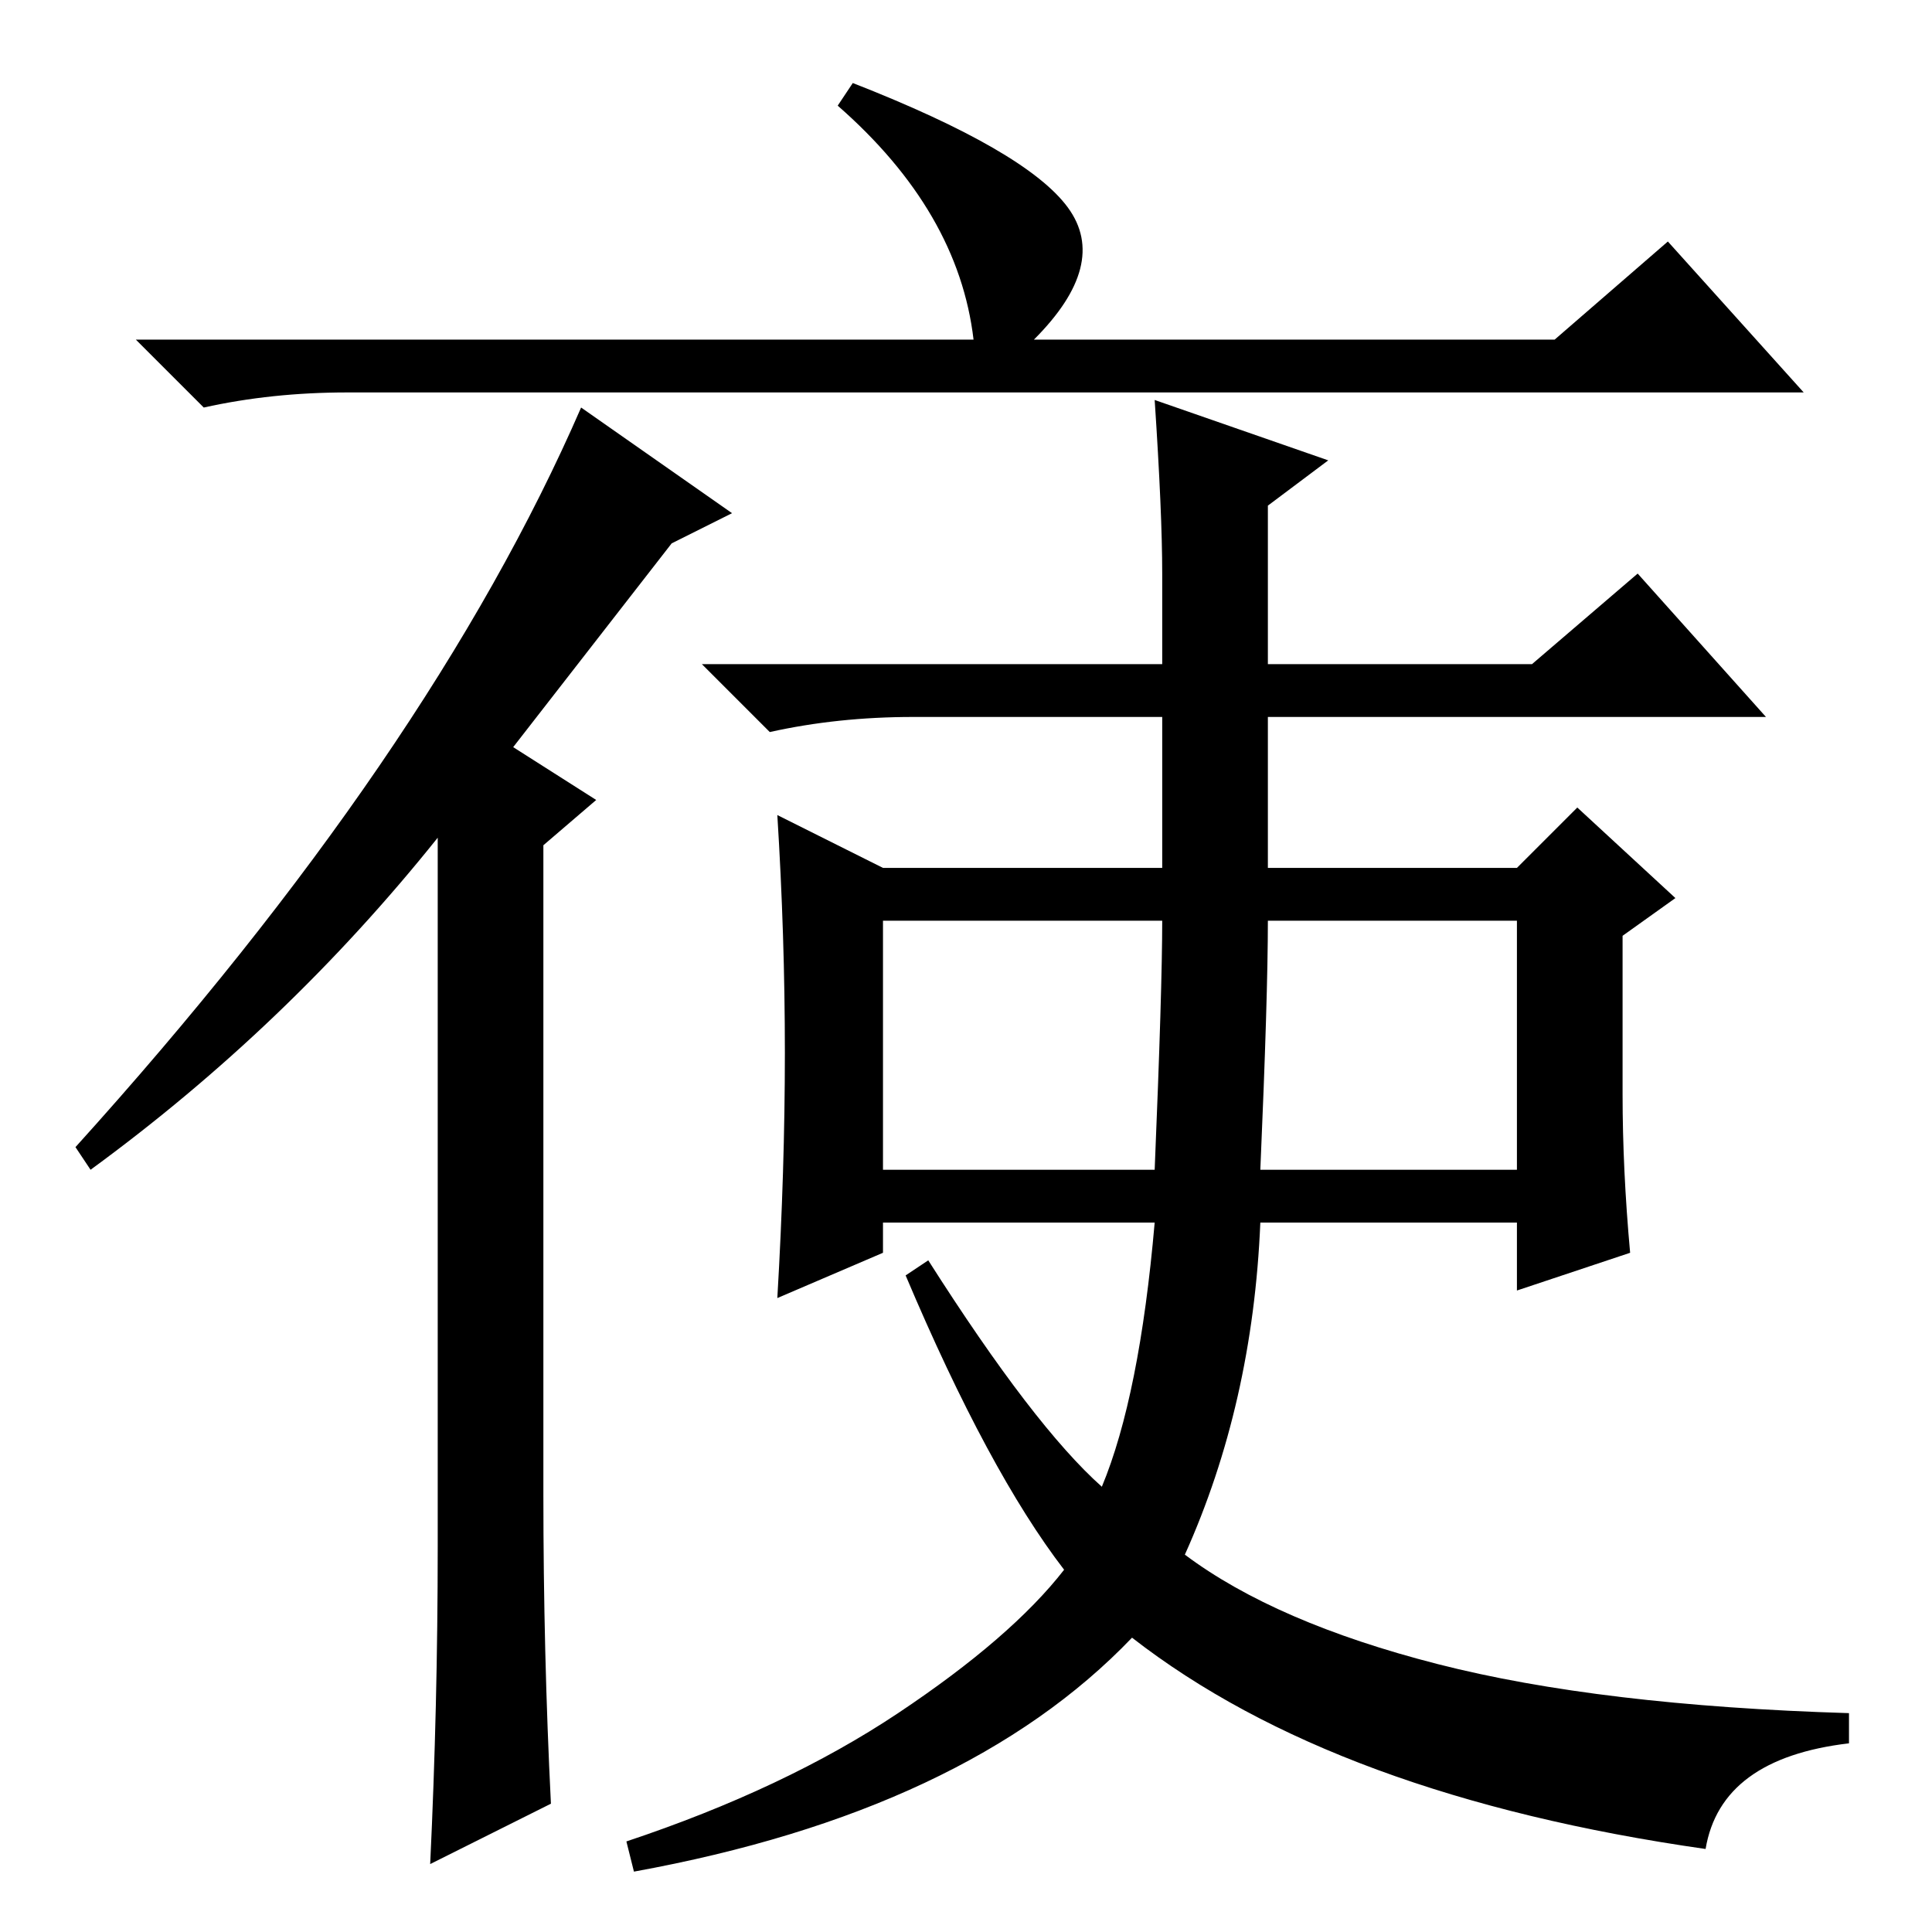 <?xml version="1.0" standalone="no"?>
<!DOCTYPE svg PUBLIC "-//W3C//DTD SVG 1.1//EN" "http://www.w3.org/Graphics/SVG/1.1/DTD/svg11.dtd" >
<svg xmlns="http://www.w3.org/2000/svg" xmlns:xlink="http://www.w3.org/1999/xlink" version="1.1" viewBox="0 -36 256 256">
  <g transform="matrix(1 0 0 -1 0 220)">
   <path fill="currentColor"
d="M206 211l15 13l18 -20h-193q-10 0 -19 -2l-9 9h111q-2 17 -18 31l2 3q23 -9 28.5 -16.5t-4.5 -17.5h69zM117 101h36q1 24 1 33h-37v-33zM167 101h34v33h-33q0 -10 -1 -33zM215 111q0 -10 1 -21l-15 -5v9h-34q-1 -24 -10 -44q12 -9 33.5 -14.5t54.5 -6.5v-4
q-17 -2 -19 -14q-49 7 -76 28q-22 -23 -66 -31l-1 4q21 7 36 17t22 19q-10 13 -21 39l3 2q14 -22 23 -30q5 12 7 35h-36v-4l-14 -6q1 17 1 32.5t-1 31.5l14 -7h37v20h-33q-10 0 -19 -2l-9 9h61v12q0 8 -1 23l23 -8l-8 -6v-21h35l14 12l17 -19h-66v-20h33l8 8l13 -12l-7 -5
v-21zM97 188l-8 -4l-21 -27l11 -7l-7 -6v-86q0 -21 1 -41l-16 -8q1 21 1 42v94q-20 -25 -46 -44l-2 3q47 52 67 98z" />
  </g>

</svg>
